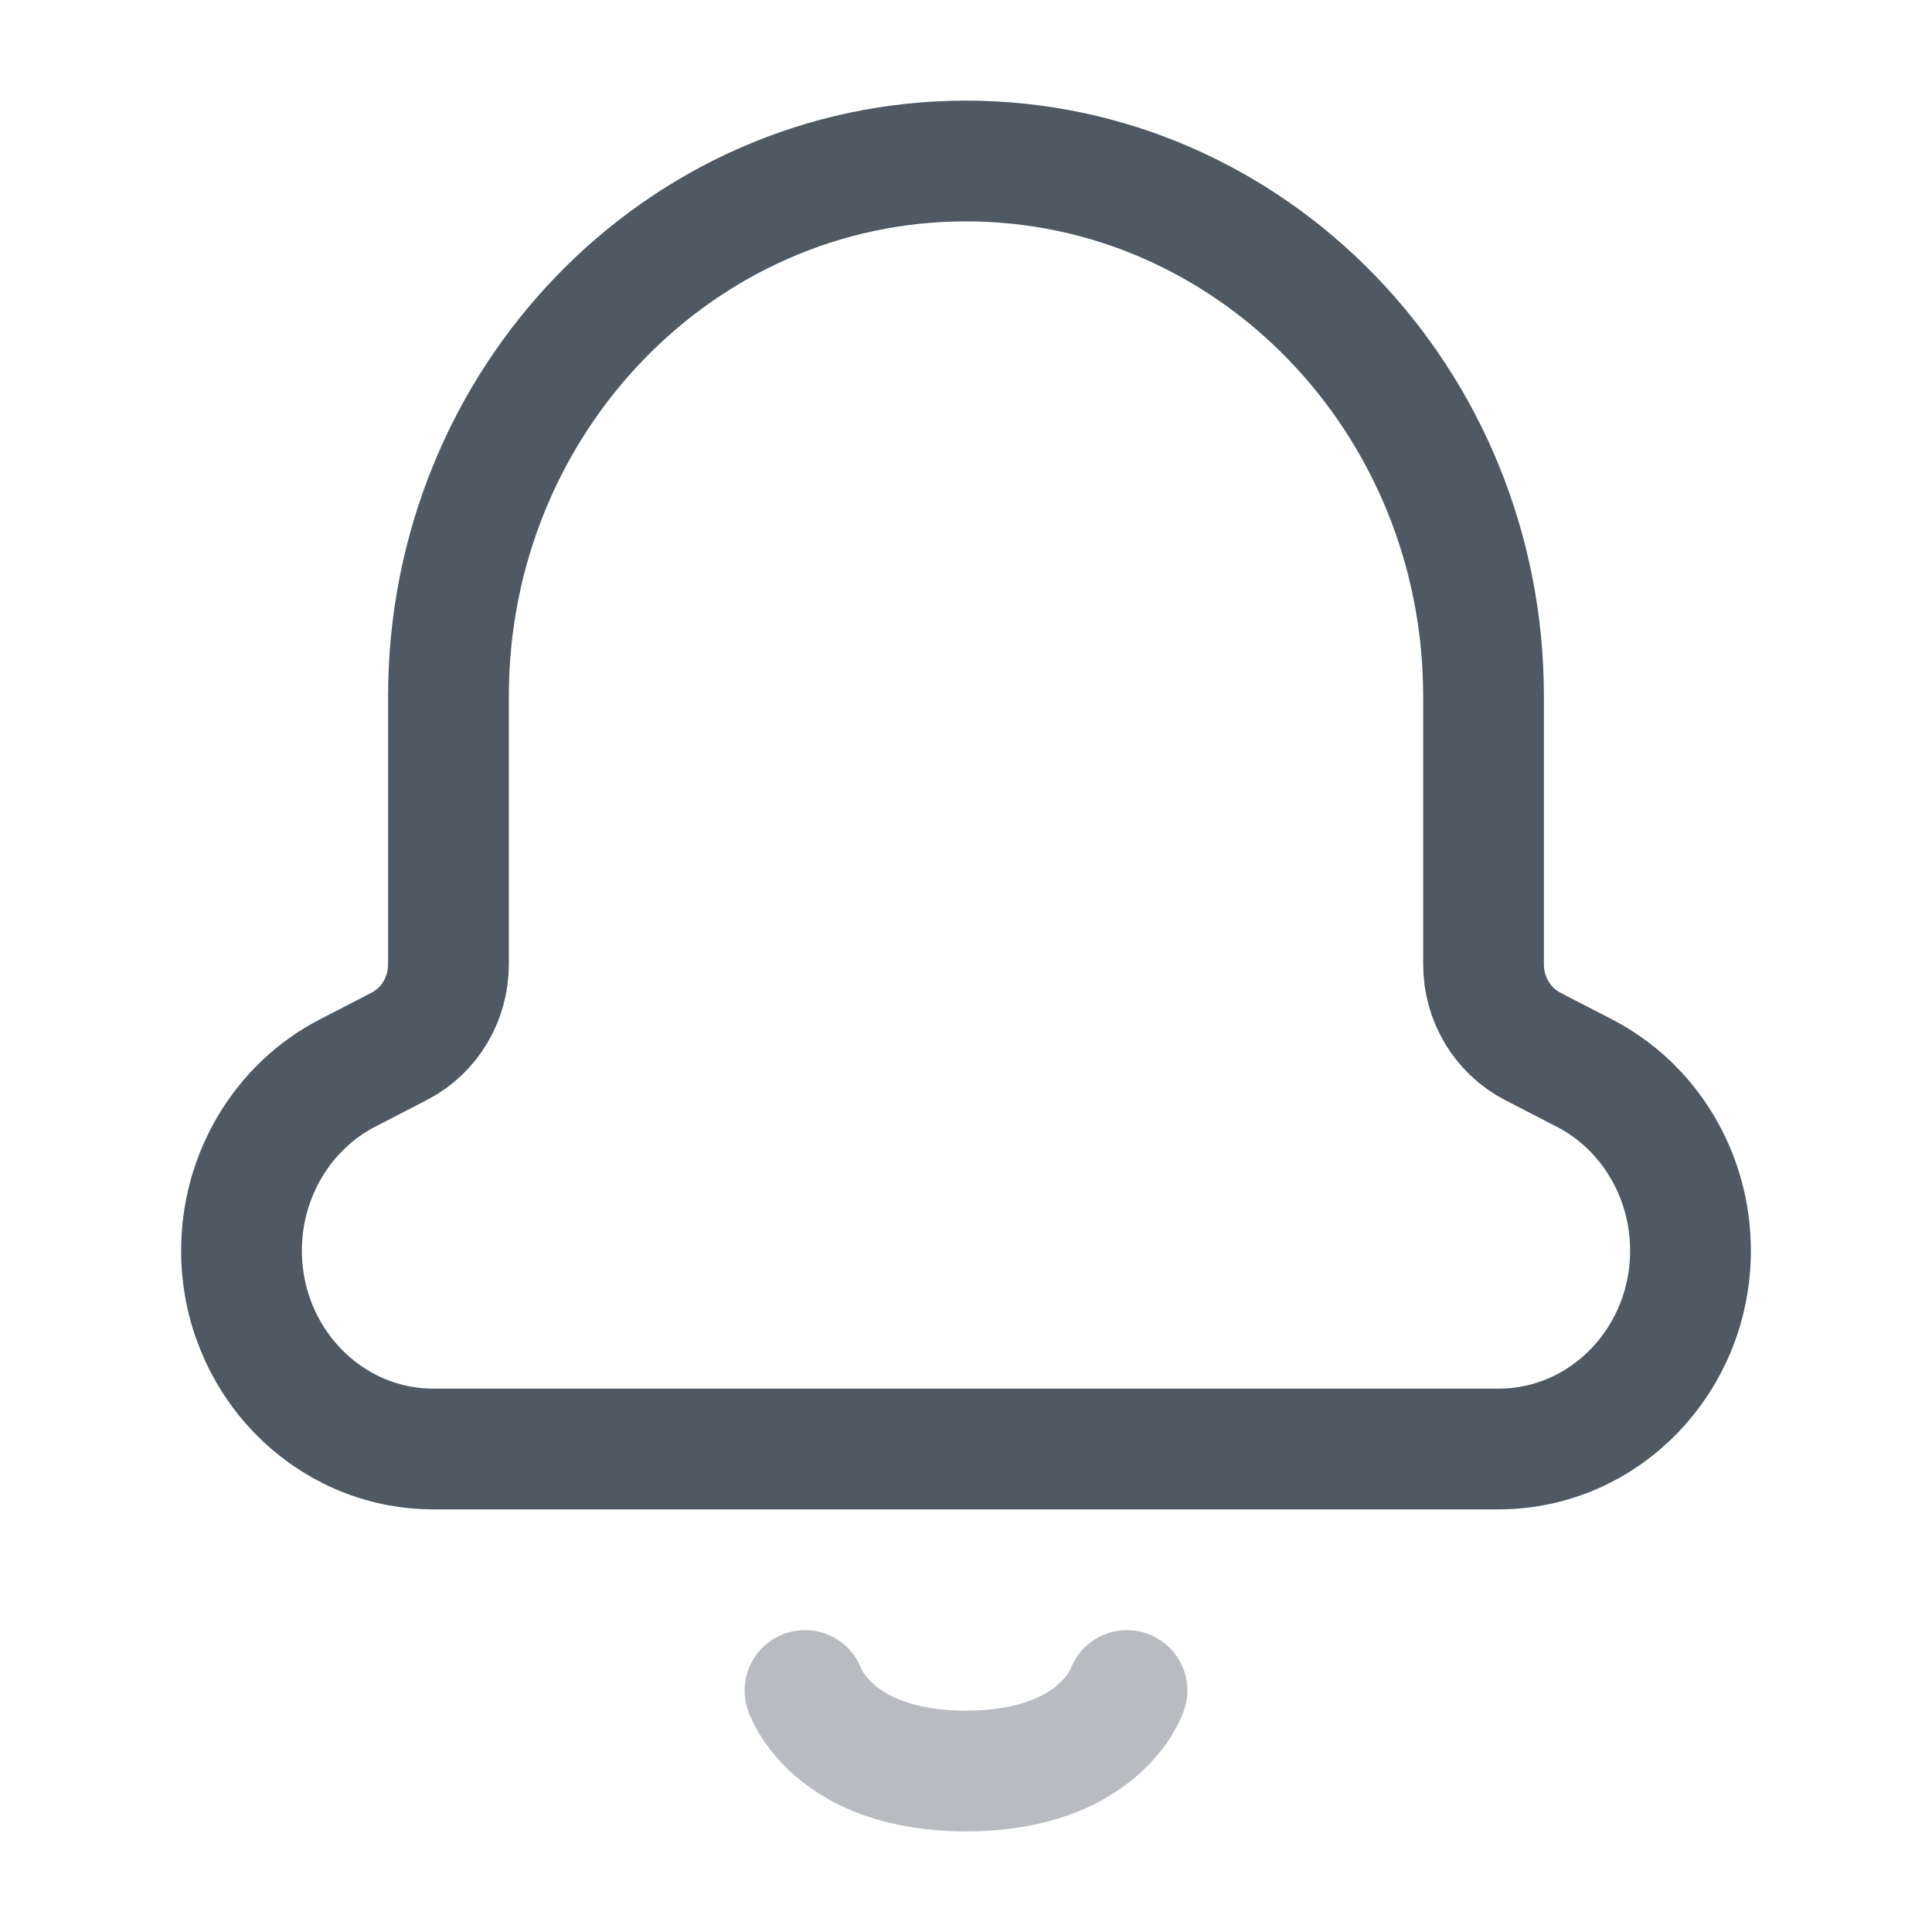 <svg width="24" height="24" viewBox="0 0 24 24" fill="none" xmlns="http://www.w3.org/2000/svg">
<path opacity="0.4" d="M14 21C14 21 13.667 22 12 22C10.333 22 10 21 10 21" stroke="#4E5964" stroke-width="1.5" stroke-linecap="round" stroke-linejoin="round"/>
<path fill-rule="evenodd" clip-rule="evenodd" d="M18.429 8.691V8.649V8.649C18.429 4.977 15.55 2 12 2V2C8.45 2 5.571 4.977 5.571 8.649V8.649V8.691V11.979C5.571 12.41 5.336 12.802 4.965 12.995L4.318 13.329C3.51 13.747 3 14.601 3 15.535V15.535C3 16.896 4.067 18 5.384 18H18.616C19.933 18 21 16.896 21 15.535V15.535C21 14.601 20.49 13.747 19.682 13.33L19.035 12.996C18.664 12.802 18.429 12.41 18.429 11.979V8.691Z" stroke="#4E5964" stroke-width="1.5" stroke-linecap="round" stroke-linejoin="round"/>
</svg>
